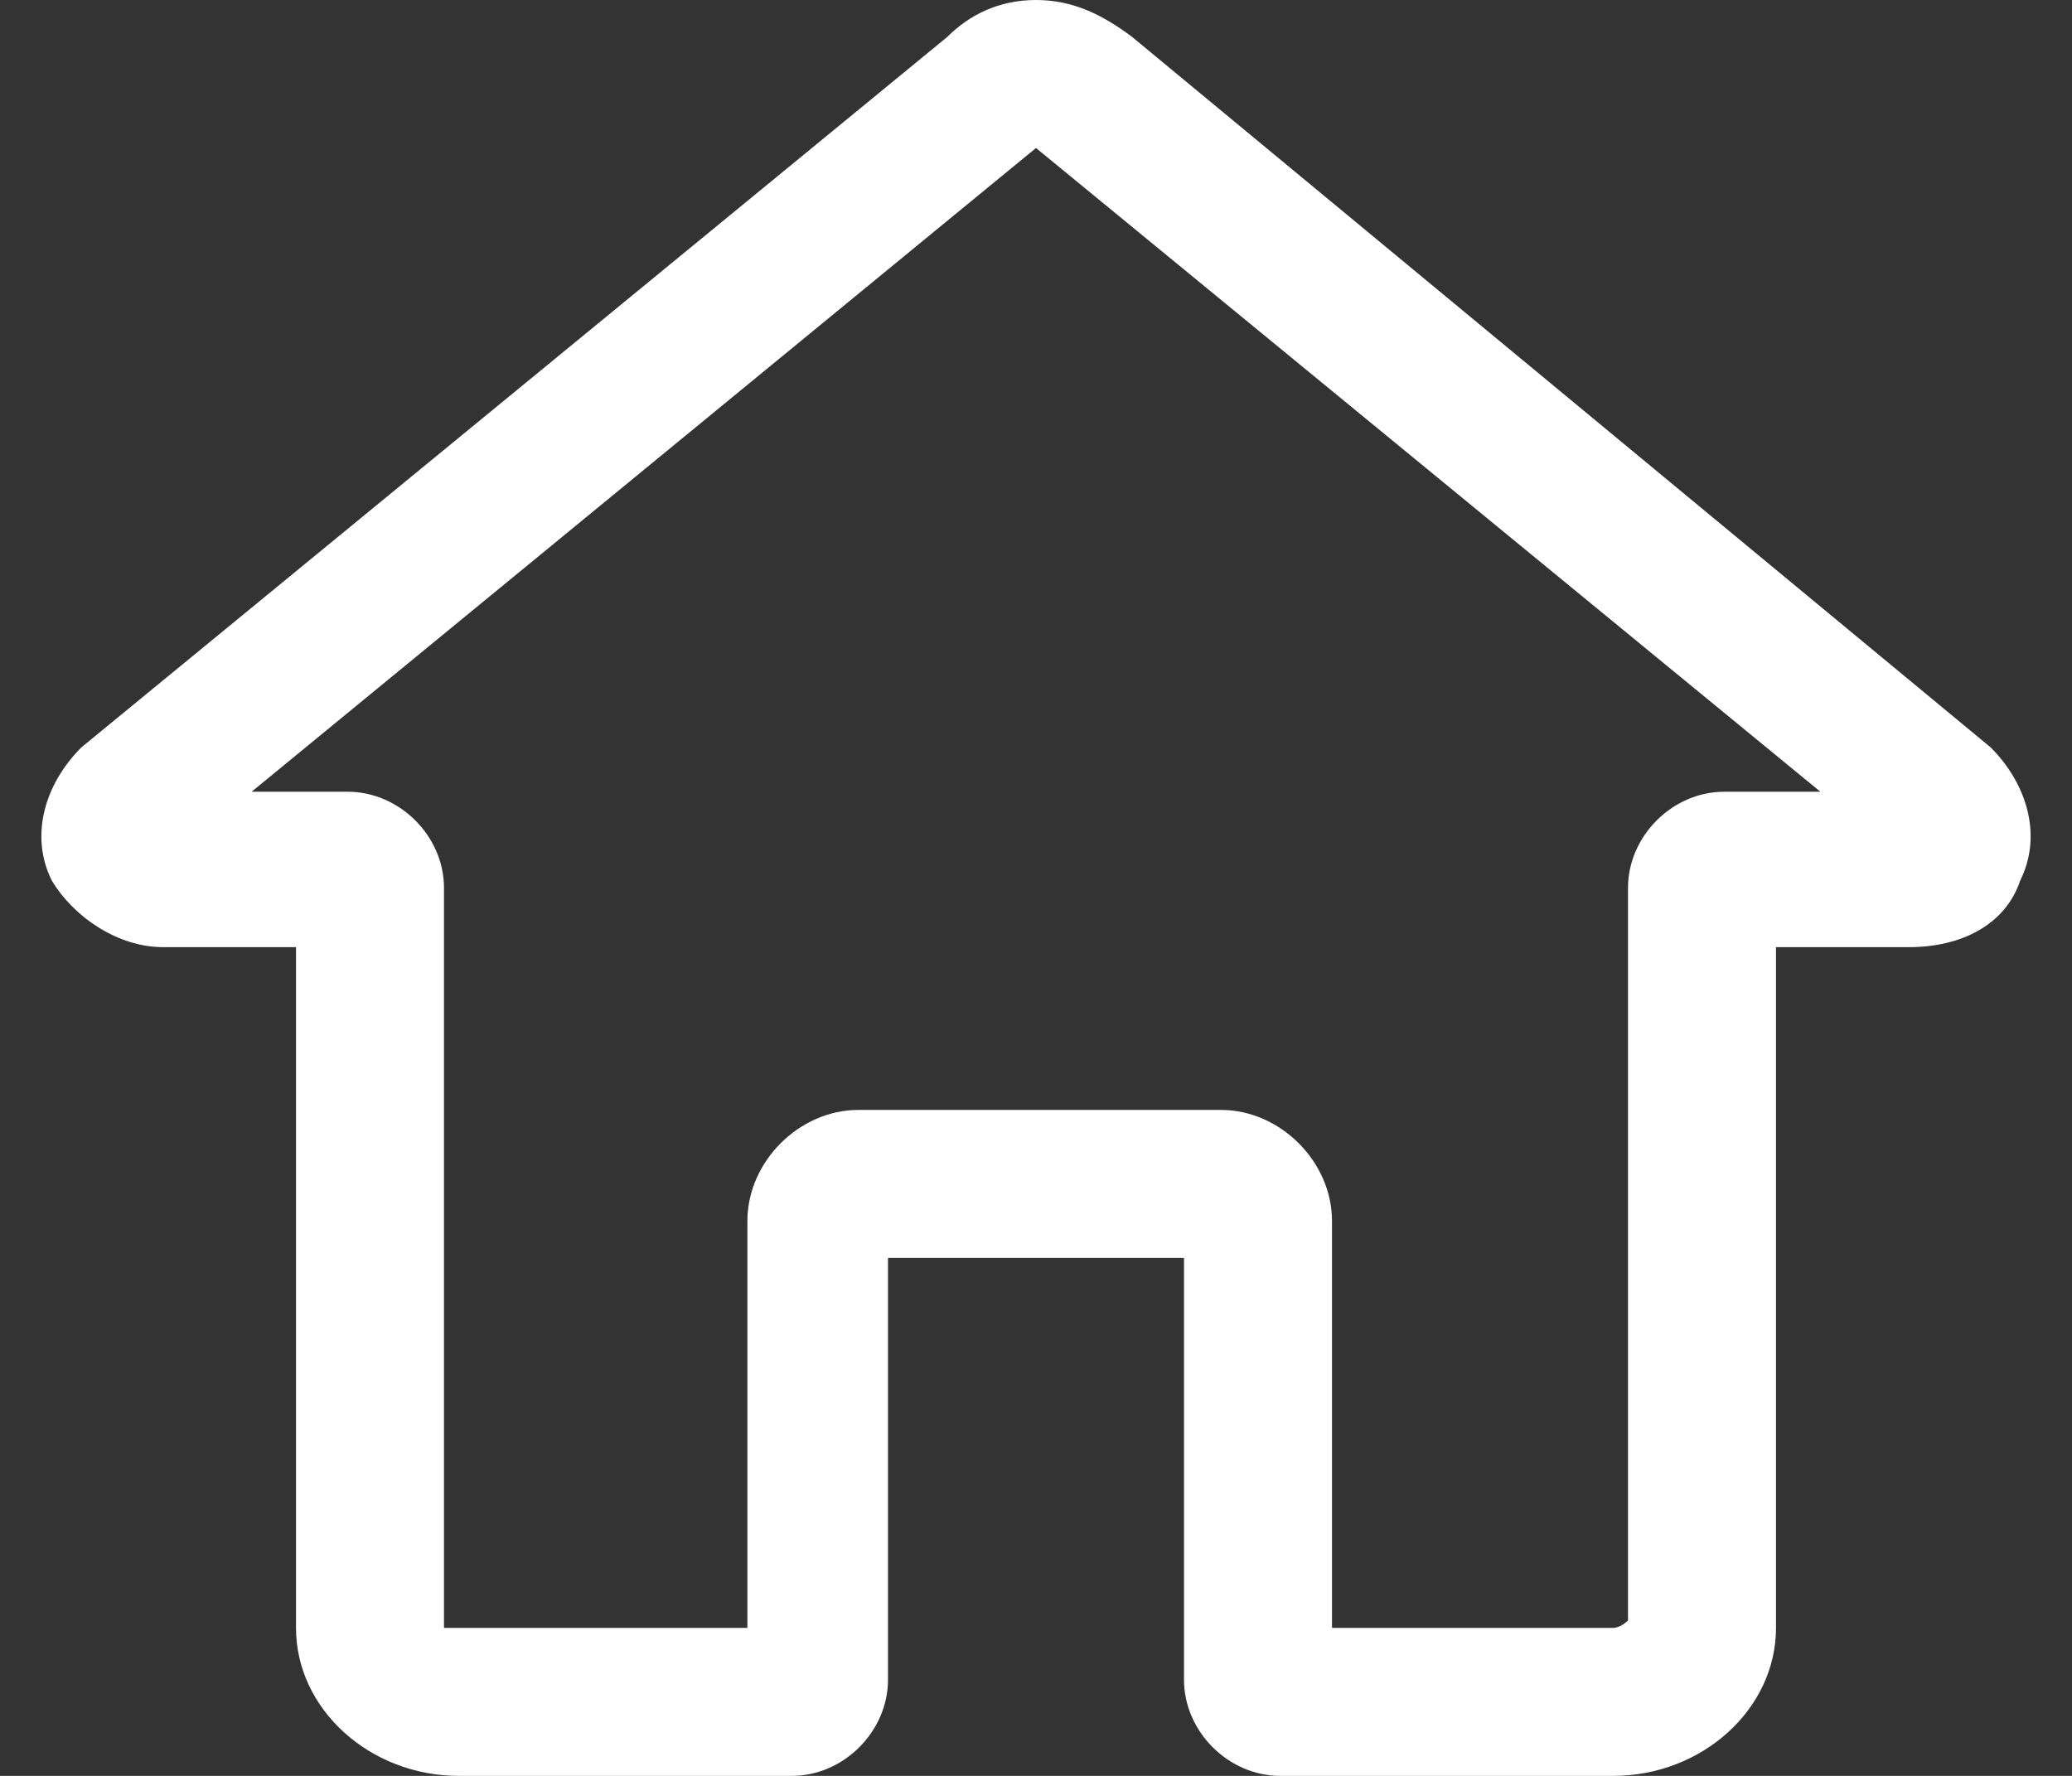 <svg width="28" height="24" viewBox="0 0 28 24" fill="none" xmlns="http://www.w3.org/2000/svg">
<rect x="0" y="0" width="28" height="24" fill="#333333" stroke="none"/>
<path fill-rule="evenodd" clip-rule="evenodd" d="M14 2V2L24.6 10.7H23.3C22.6 10.7 22 11.3 22 12V21.9C22 21.9 21.9 22 21.8 22H18V16.5C18 15.7 17.3 15 16.5 15H11.6C10.8 15 10.1 15.7 10.1 16.5V22H6.2C6.1 22 6 22 6 22V22V12C6 11.3 5.4 10.7 4.7 10.7H3.4L14 2M14 0C13.5 0 13.1 0.2 12.8 0.5L1.1 10.1C0.6 10.6 0.4 11.3 0.7 11.9C1 12.4 1.6 12.8 2.2 12.8H4V22C4 23.1 5 24 6.2 24H10.7C11.4 24 12 23.4 12 22.7V17H16V22.7C16 23.4 16.6 24 17.3 24H21.8C23 24 24 23.1 24 22V12.8H25.8C26.5 12.8 27.1 12.5 27.3 11.9C27.6 11.3 27.4 10.6 26.9 10.1L15.3 0.5C14.9 0.2 14.5 0 14 0V0Z" fill="white"/>
</svg>
